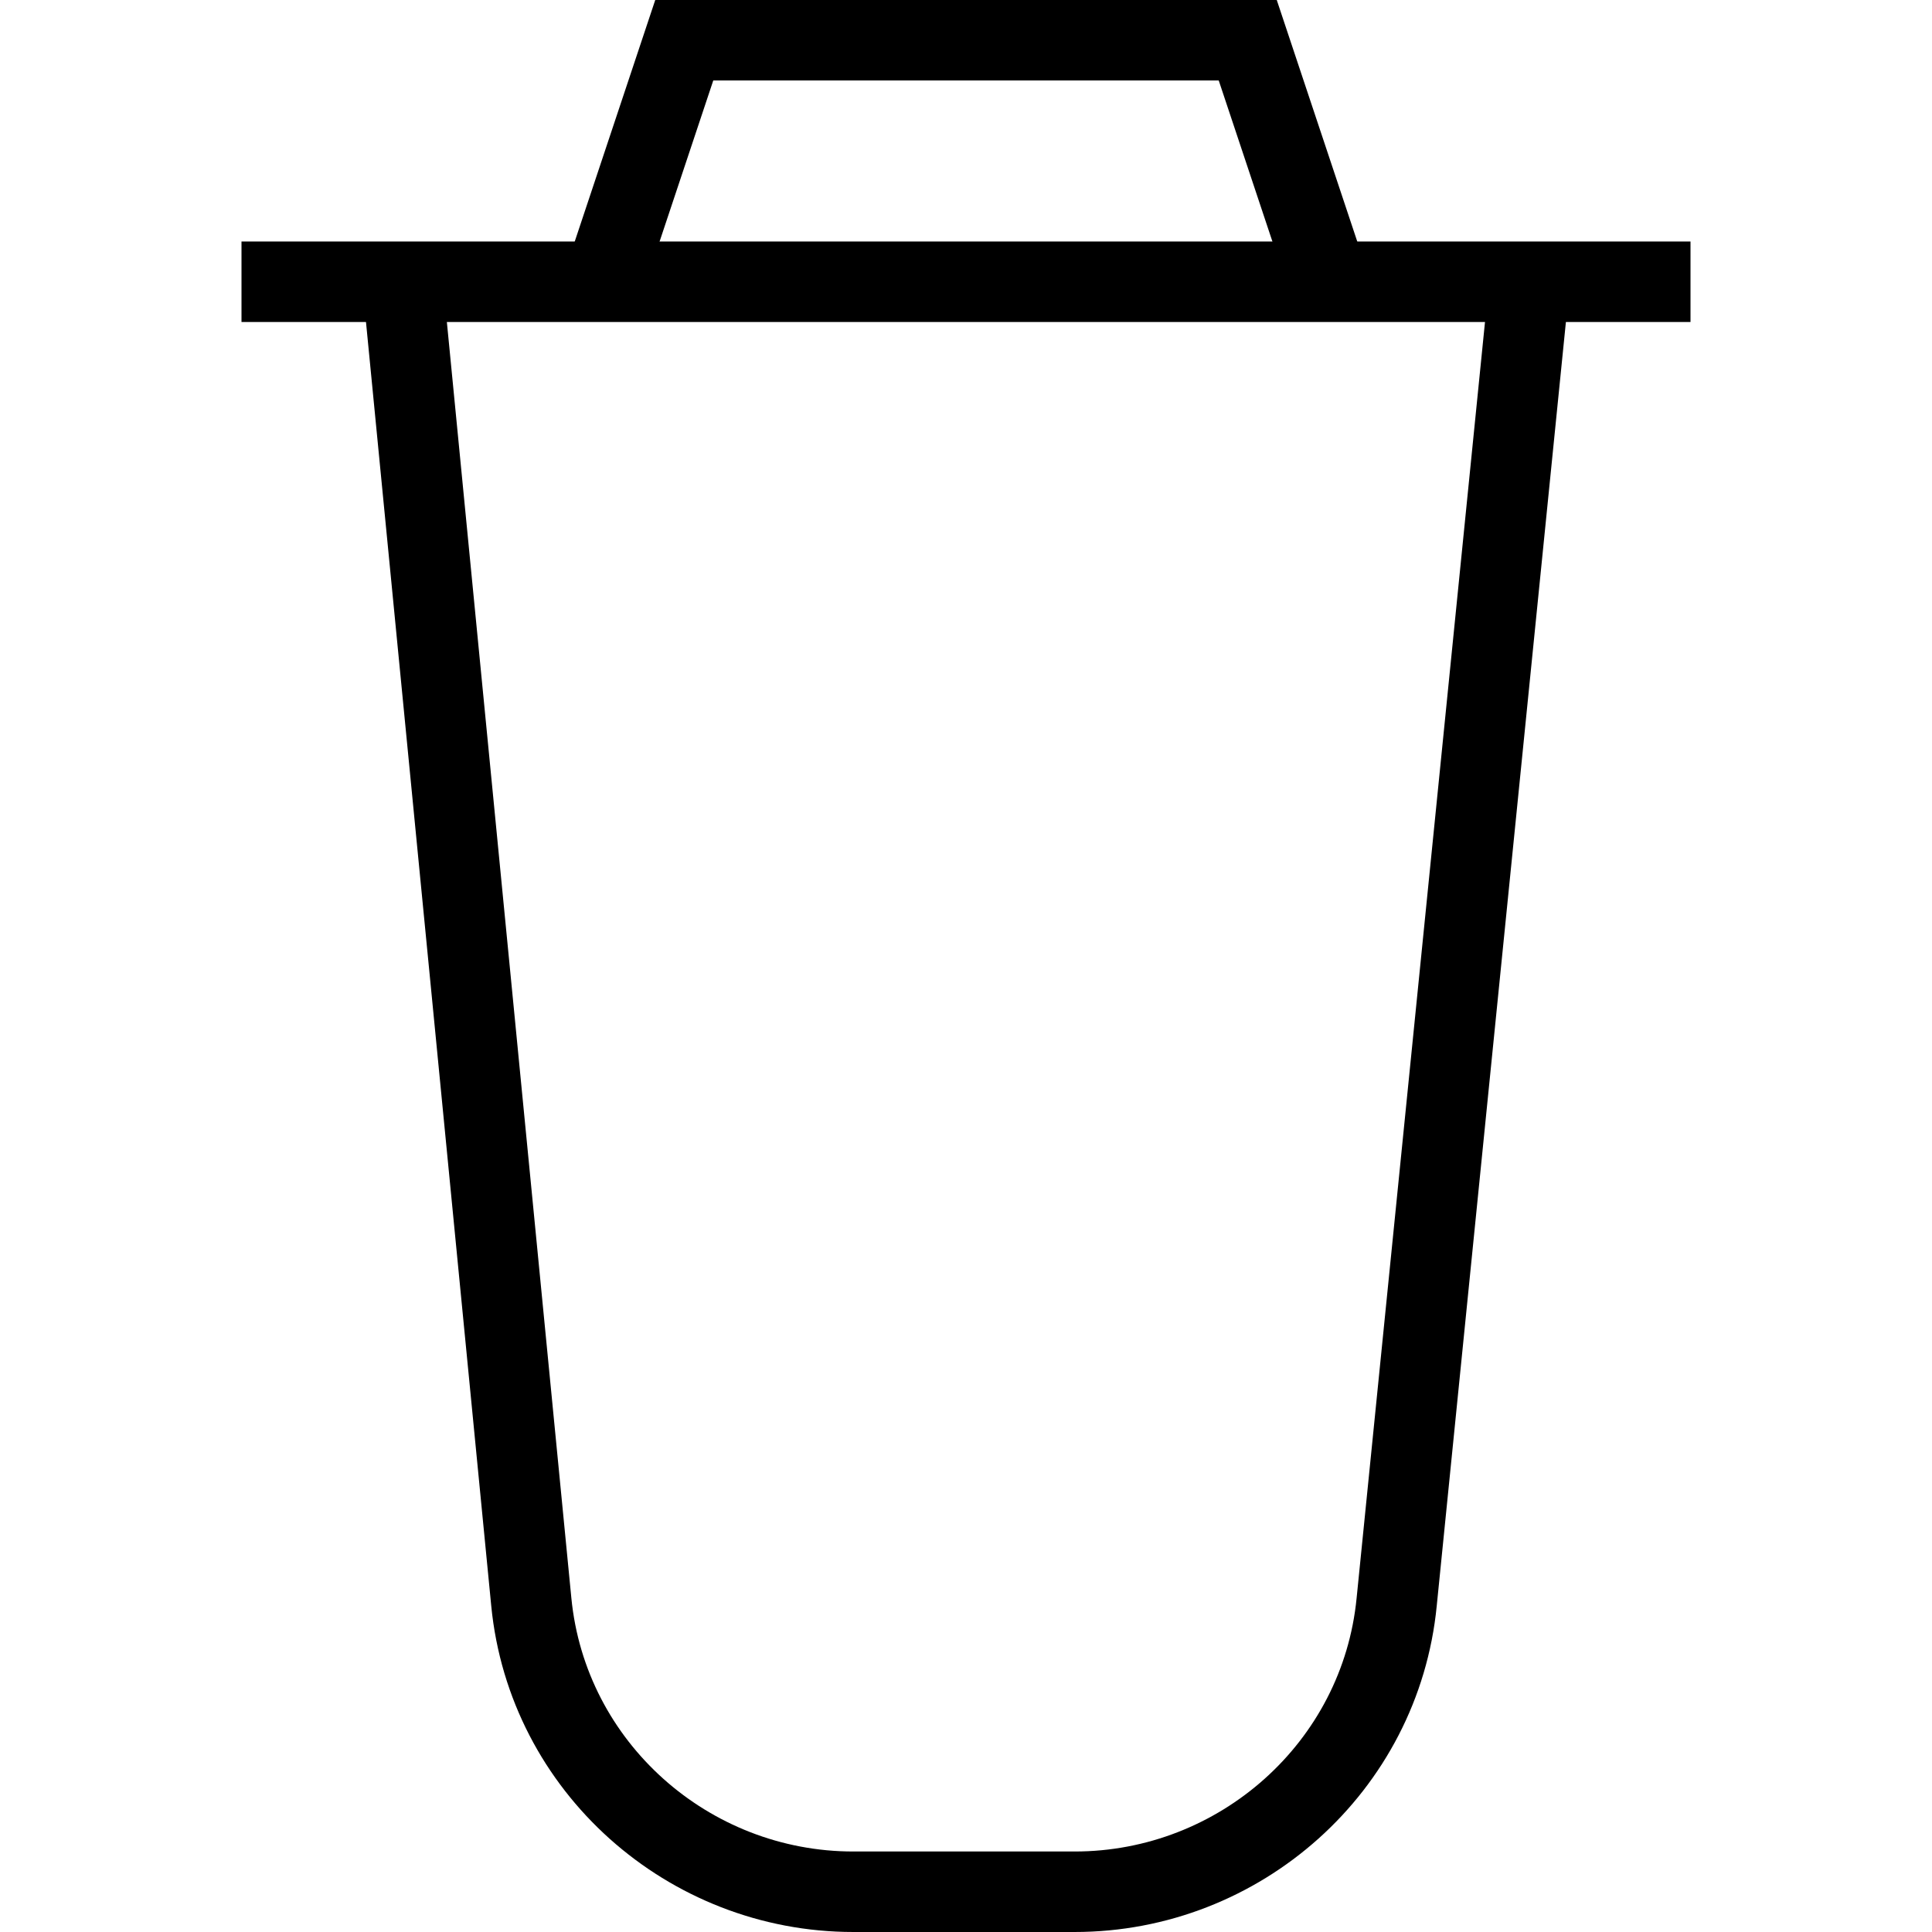 <?xml version="1.0" encoding="utf-8"?>
<!-- Generator: Adobe Illustrator 19.2.0, SVG Export Plug-In . SVG Version: 6.00 Build 0)  -->
<svg version="1.1" id="Layer_1" xmlns="http://www.w3.org/2000/svg" xmlns:xlink="http://www.w3.org/1999/xlink" x="0px" y="0px"
	 viewBox="0 0 48 48" style="enable-background:new 0 0 48 48;" xml:space="preserve">
<style type="text/css">
	.st0{fill:none;stroke:#000000;stroke-width:2;stroke-miterlimit:10;}
</style>
<title>Untitled-22</title>
<g id="Coffee_Cup">
	<path class="st0" d="M38,7l-3.3,32.8c-0.4,4.1-3.9,7.2-8,7.2h-5.5c-4.1,0-7.6-3.1-8-7.2L10,7"/>
	<line class="st0" x1="6" y1="7" x2="42" y2="7"/>
	<polyline class="st0" points="15,7 17,1 31,1 33,7 	"/>
</g>
</svg>

